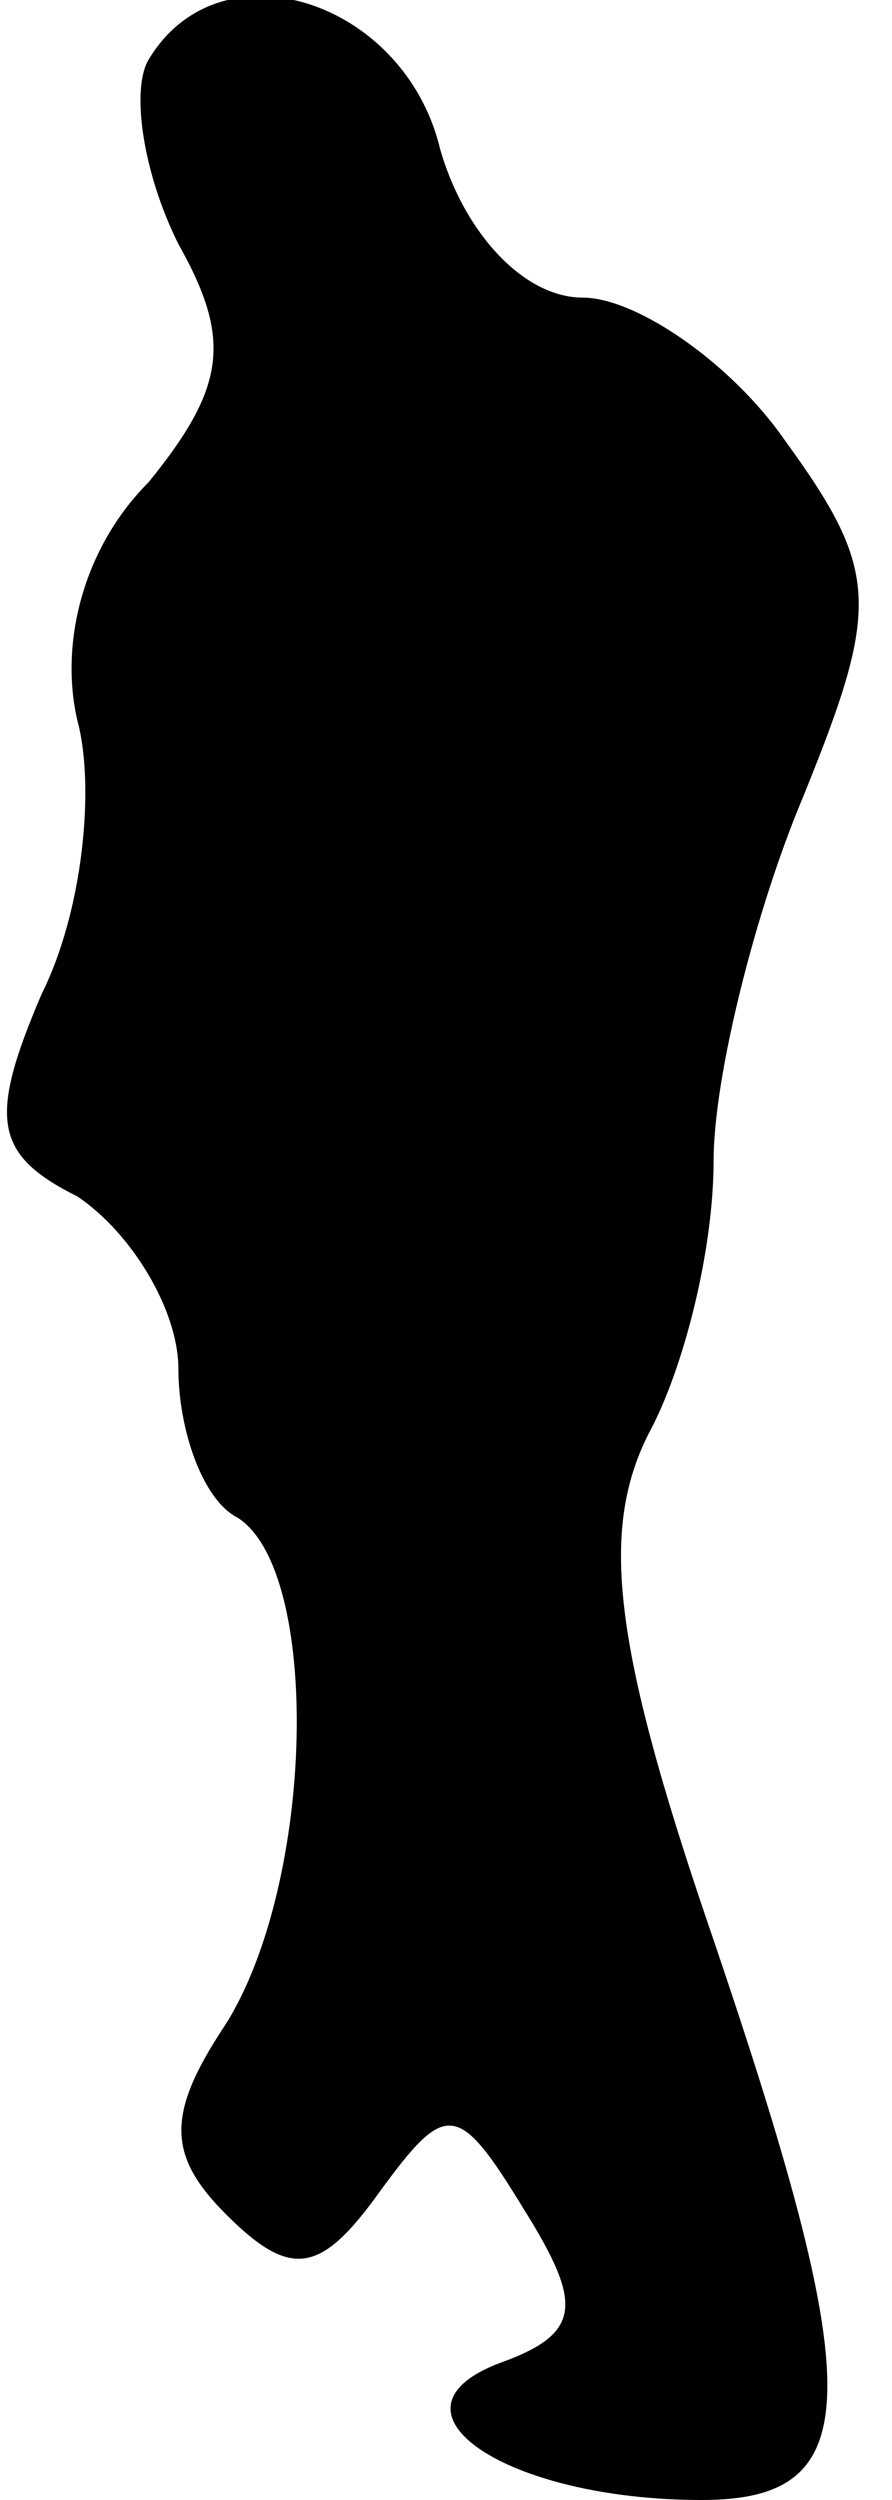 <?xml version="1.0" standalone="no"?>
<!DOCTYPE svg PUBLIC "-//W3C//DTD SVG 20010904//EN"
 "http://www.w3.org/TR/2001/REC-SVG-20010904/DTD/svg10.dtd">
<svg version="1.0" xmlns="http://www.w3.org/2000/svg"
 width="15pt" height="42pt" viewBox="0 0 15 42"
 preserveAspectRatio="xMidYMid meet">
<g transform="translate(0,42) scale(0.1,-0.1)"
fill="#000000" stroke="none">
<path fill="#000000" stroke="none" d="M25 410 c-3 -5 -1 -19 5 -31 9 -16 8
-24 -5 -40 -11 -11 -15 -27 -12 -40 3 -11 1 -32 -6 -46 -9 -21 -8 -27 6 -34 9
-6 17 -19 17 -29 0 -10 4 -22 10 -25 14 -9 13 -61 -2 -85 -10 -15 -10 -22 0
-32 11 -11 16 -10 26 4 11 15 13 15 24 -3 10 -16 10 -21 -4 -26 -21 -8 1 -23
34 -23 28 0 28 18 1 97 -16 47 -18 66 -10 82 6 11 11 31 11 46 0 14 7 42 15
61 13 32 13 38 -3 60 -9 13 -25 24 -34 24 -10 0 -20 11 -24 25 -6 25 -37 35
-49 15z"/>
</g>
</svg>
